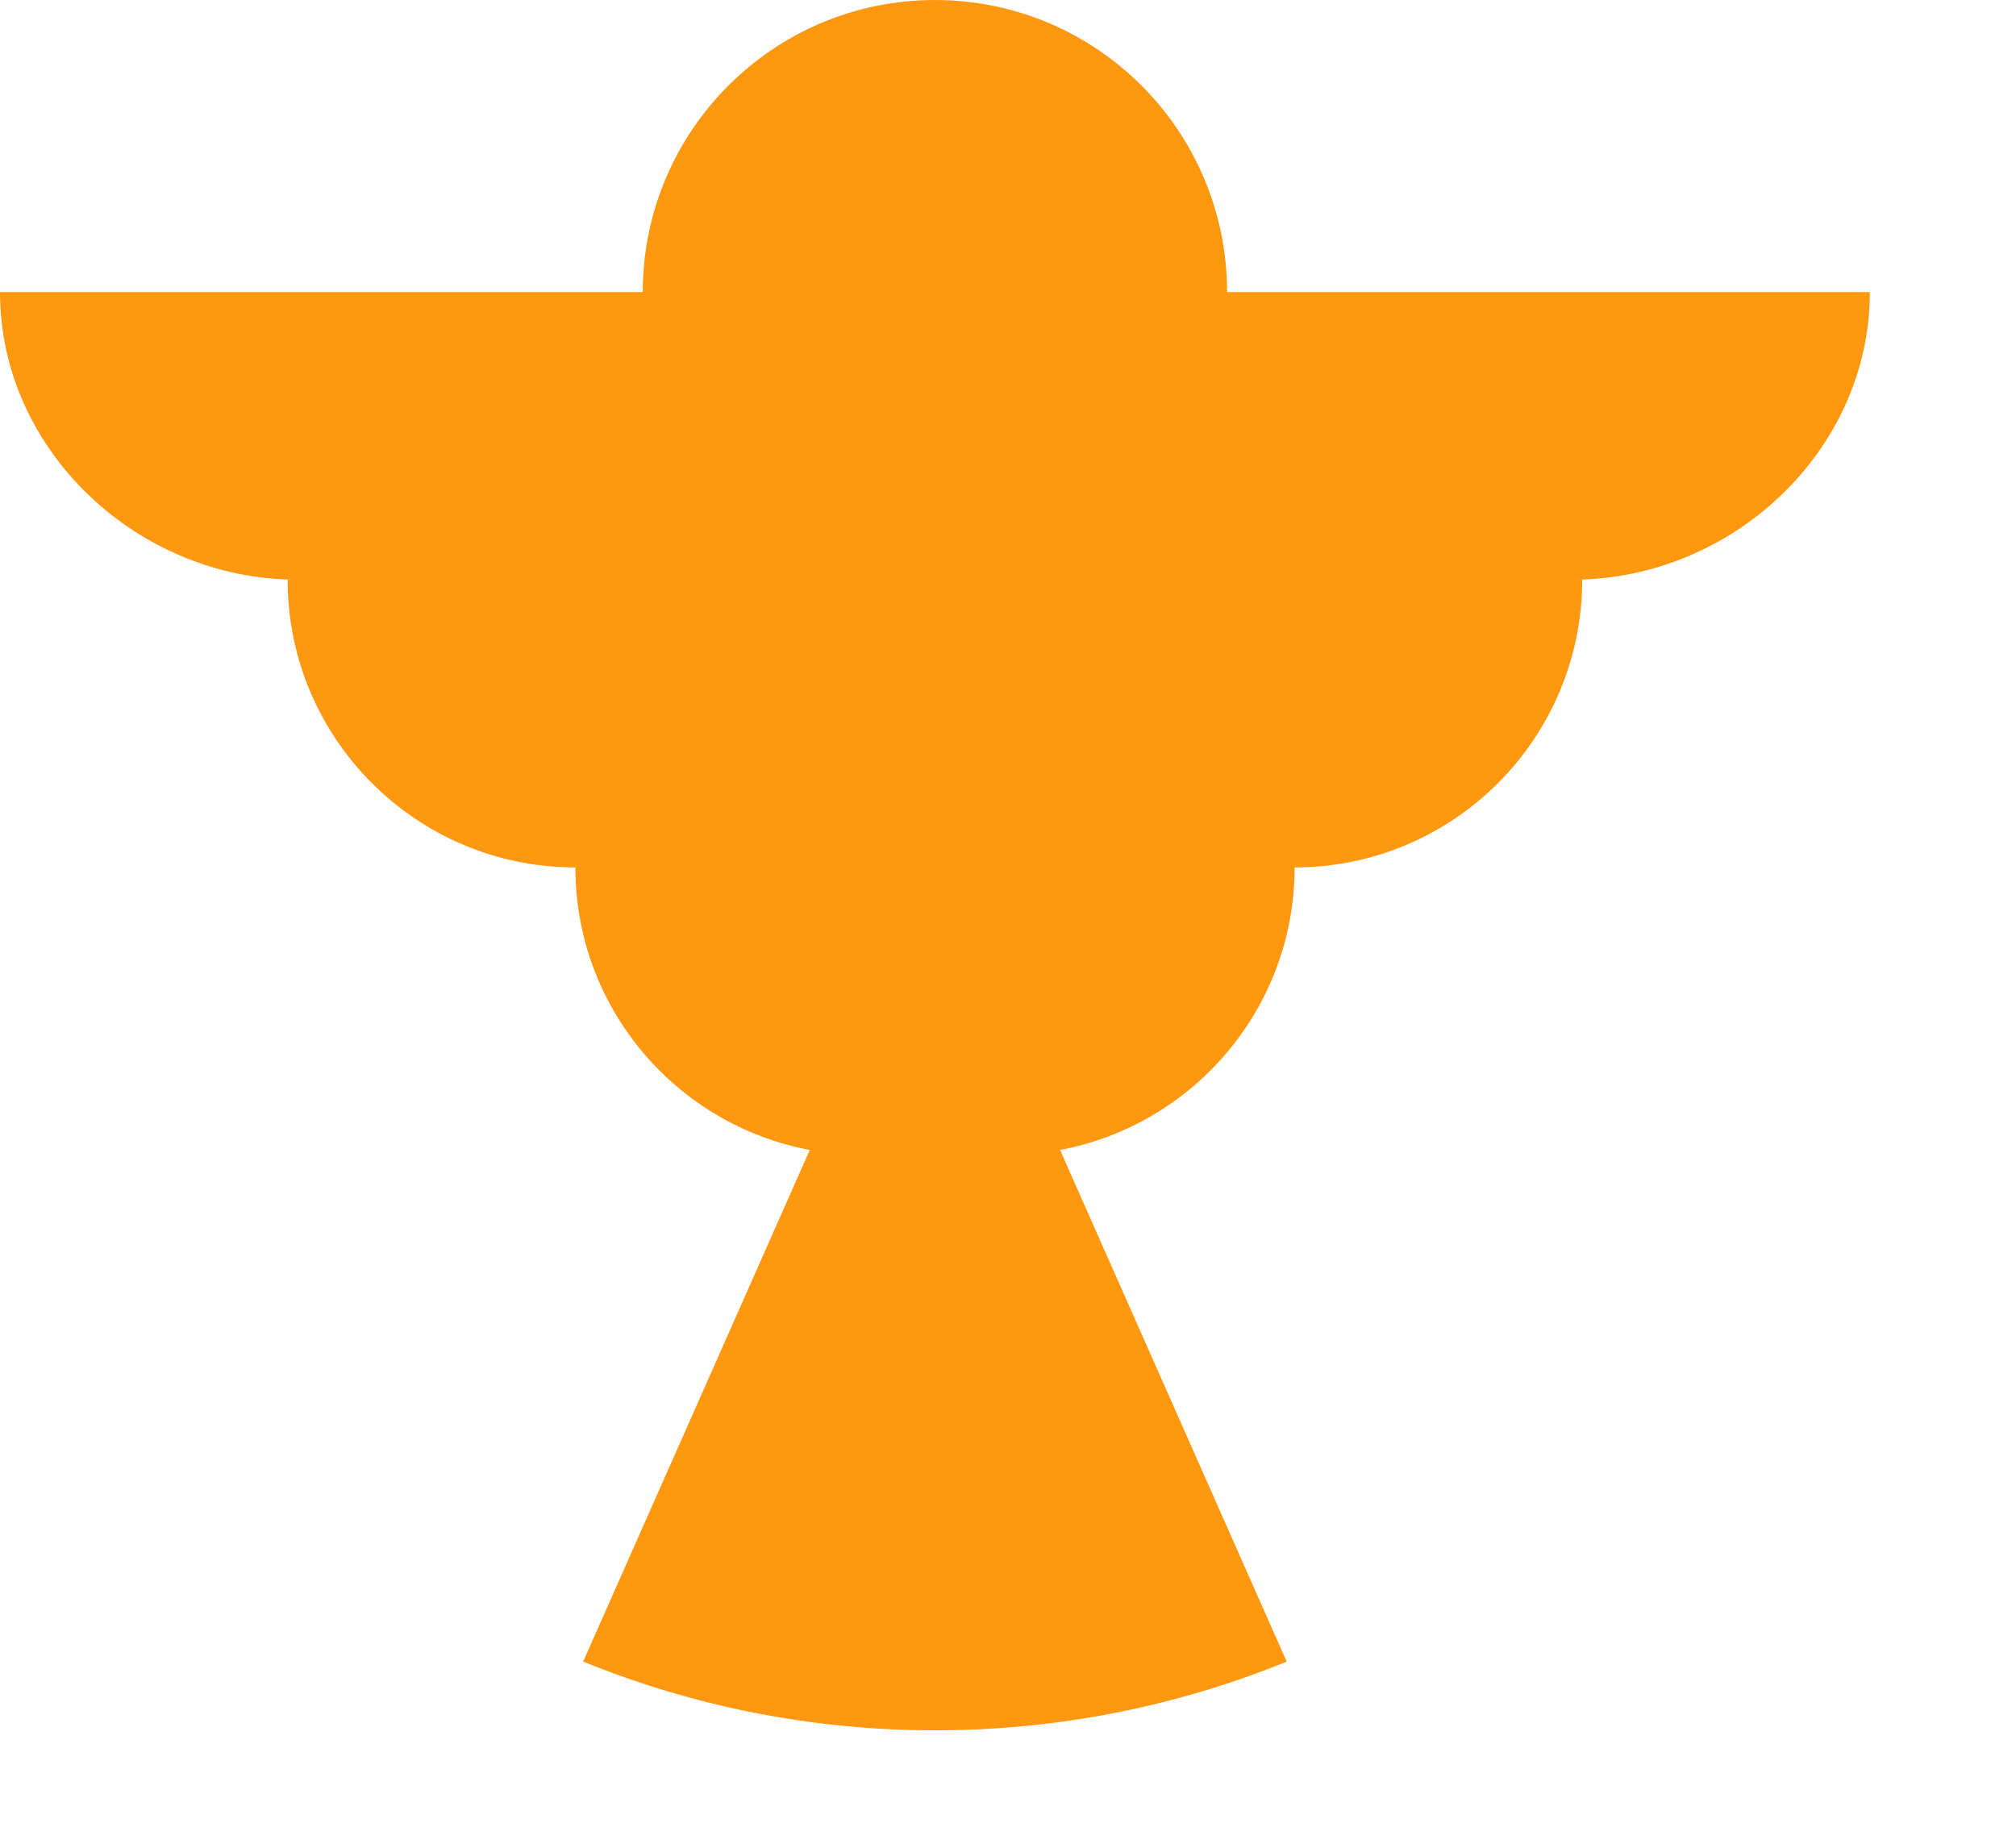 <svg preserveAspectRatio="none" width="100%" height="100%" overflow="visible" style="display: block;" viewBox="0 0 12 11" fill="none" xmlns="http://www.w3.org/2000/svg">
<path id="Vector" d="M11.13 1.739H7.304C7.304 0.779 6.526 0 5.565 0C4.605 0 3.826 0.779 3.826 1.739H0C0 2.685 0.824 3.451 1.769 3.451H1.712C1.712 4.397 2.479 5.164 3.425 5.164C3.425 6.001 4.026 6.697 4.82 6.846L3.471 9.892C4.118 10.155 4.824 10.301 5.565 10.301C6.306 10.301 7.013 10.155 7.659 9.892L6.31 6.846C7.104 6.697 7.706 6.001 7.706 5.164C8.651 5.164 9.418 4.397 9.418 3.451H9.361C10.307 3.451 11.13 2.685 11.13 1.739V1.739Z" fill="#FF9811"/>
</svg>
